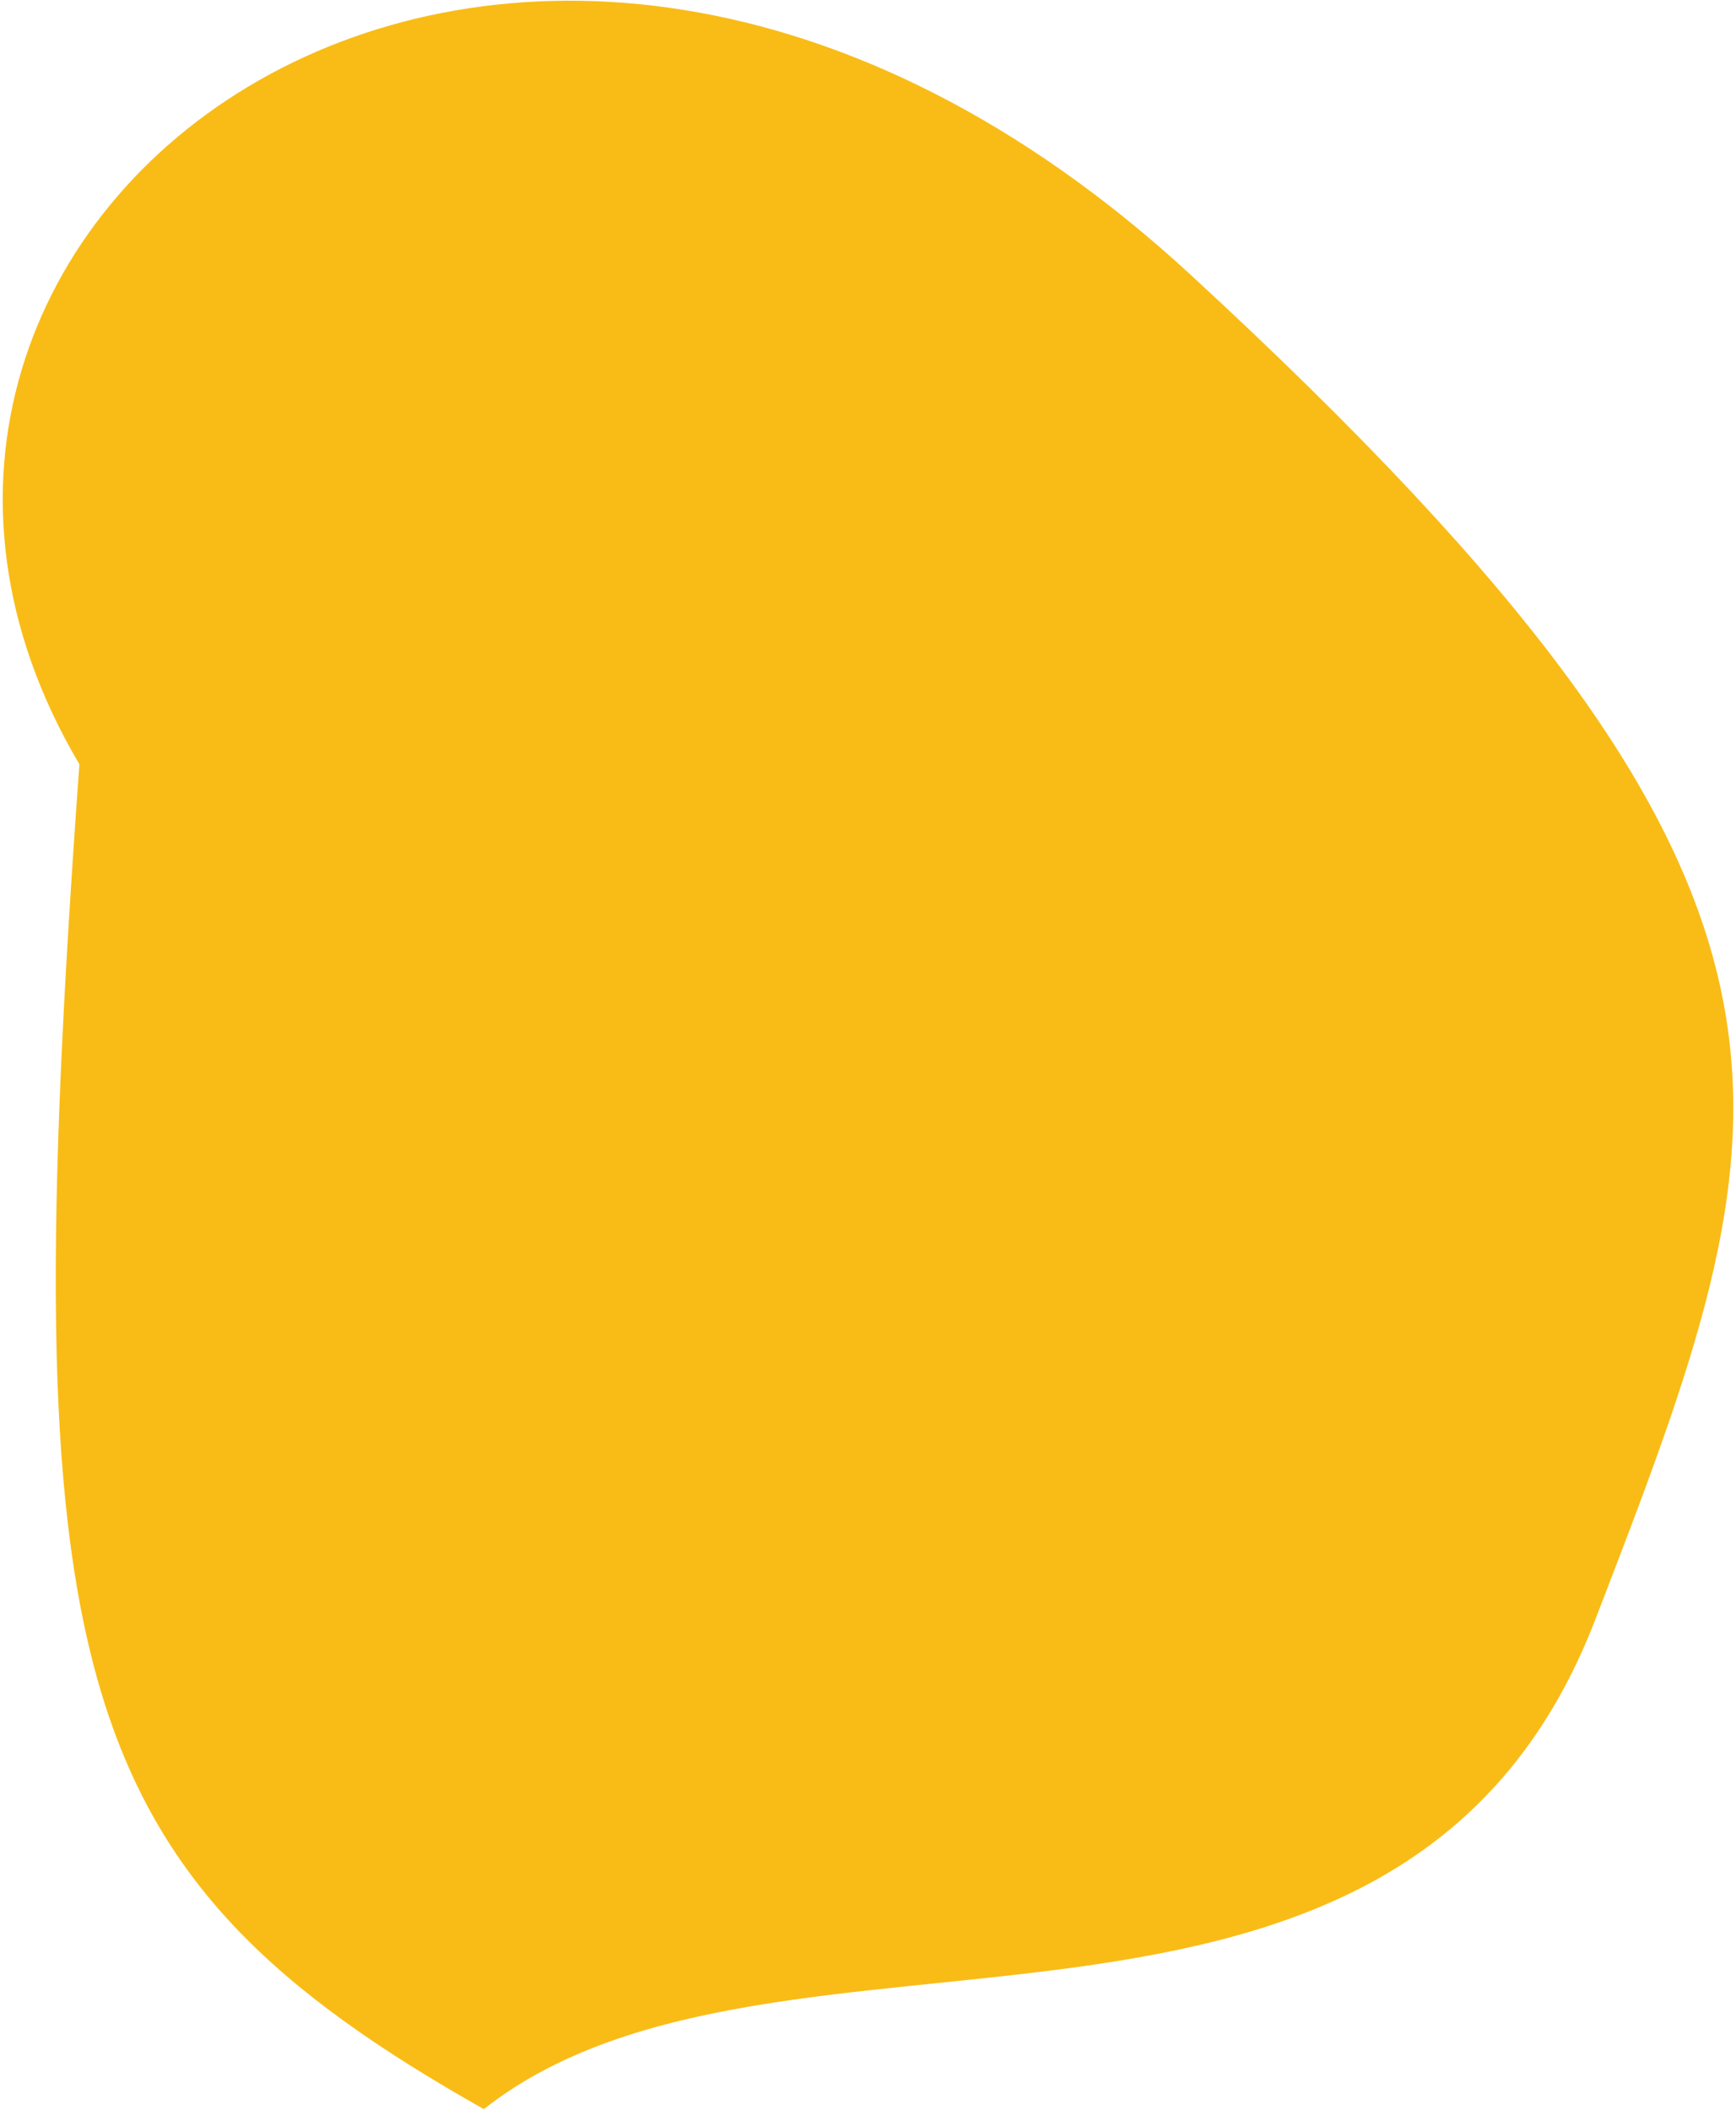<svg width="438" height="532" viewBox="0 0 438 532" fill="none" xmlns="http://www.w3.org/2000/svg">
<path d="M20.031 192.733C-61.128 55.542 128.661 -88.955 300.442 69.326C472.223 227.607 451.737 280.731 402.481 408.458C353.225 536.184 196.578 473.138 122.07 531.865C16.46 472.294 3.491 421.608 20.031 192.733Z" fill="#F9BC16"/>
</svg>
